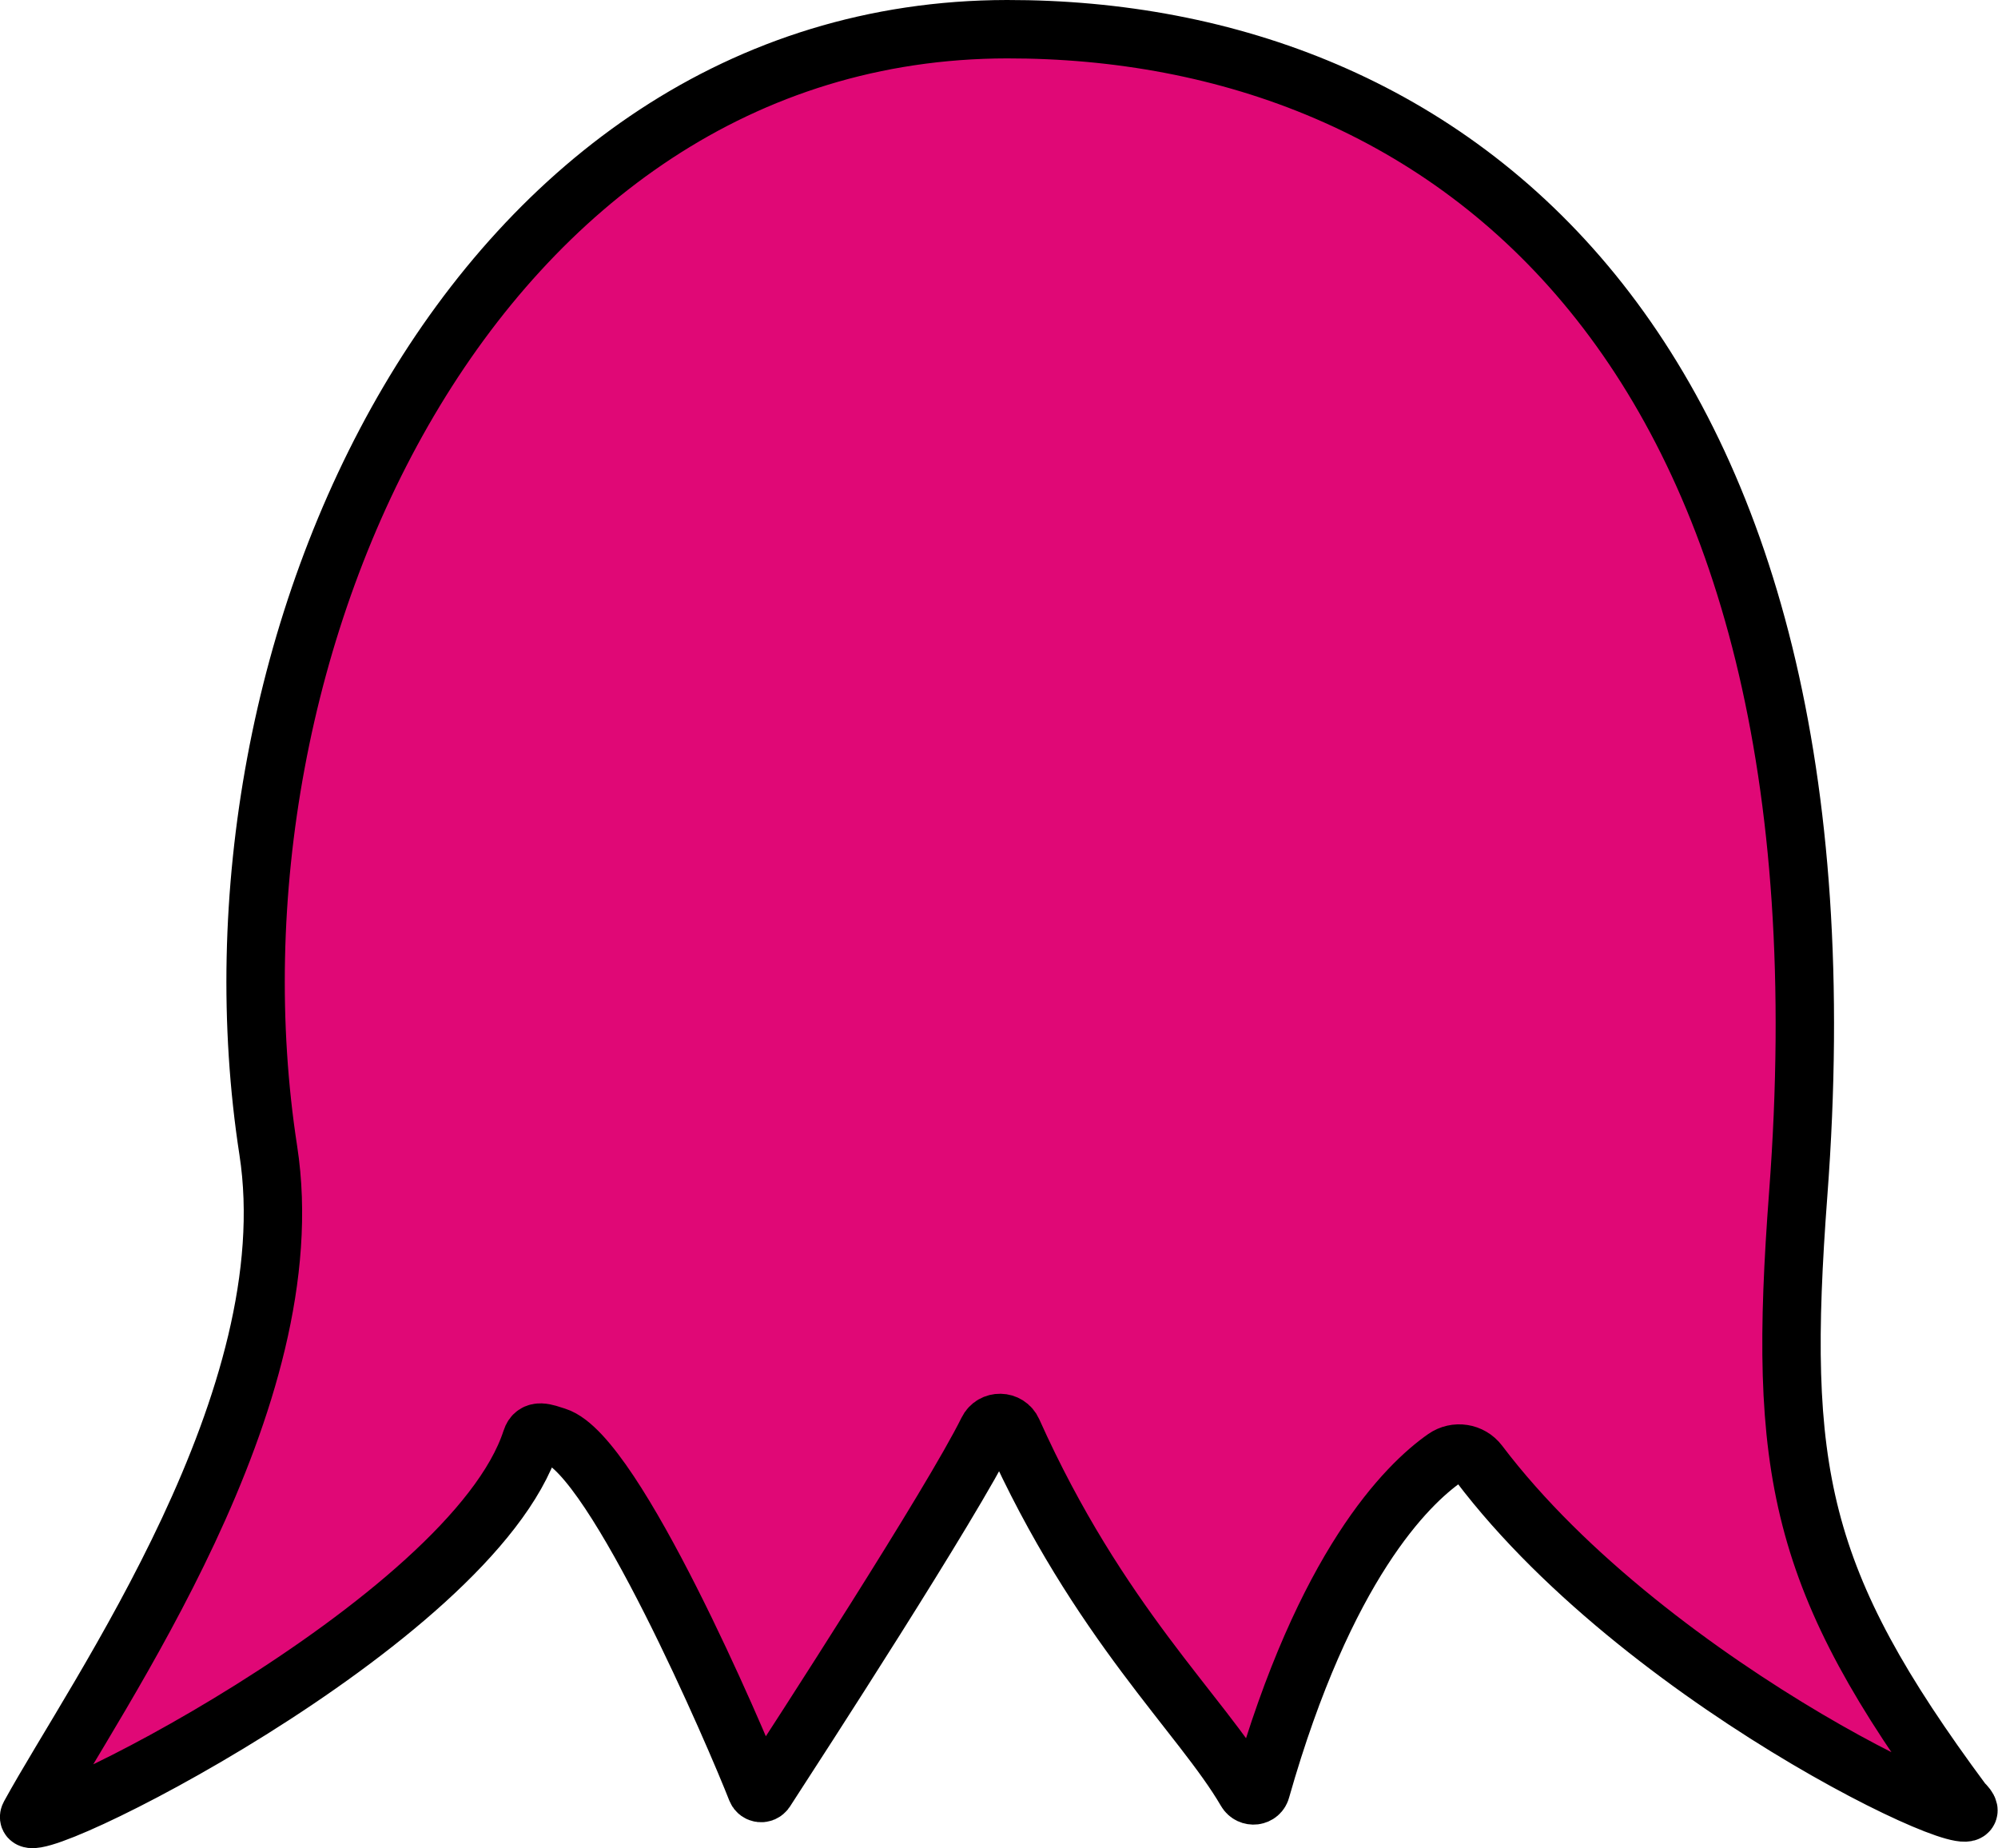 <?xml version="1.0" encoding="utf-8"?>
<!-- Generator: Adobe Illustrator 24.0.0, SVG Export Plug-In . SVG Version: 6.00 Build 0)  -->
<svg version="1.1" id="Layer_1" xmlns="http://www.w3.org/2000/svg" xmlns:xlink="http://www.w3.org/1999/xlink" x="0px" y="0px"
	 viewBox="0 0 787.1 727.9" style="enable-background:new 0 0 787.1 727.9;" xml:space="preserve">
<style type="text/css">
	.st0{fill:#E00876;stroke:#000000;stroke-width:23;stroke-miterlimit:10;}
</style>
<g>
	<path class="st0" d="M490.9,705.5c-17.5-30.1-58.1-66.2-92-141.8c-1.9-4.2-7.8-4.3-9.8-0.2c-14.2,28.8-74.7,122-87.6,141.9
		c-0.9,1.3-2.9,1.1-3.5-0.4c-8-20.5-55.8-131.9-78.9-139.2c-4.4-1.4-8.4-3.1-9.8,1.3C185.9,639.4,4,729.1,11.7,715
		c26.3-48,109.1-163.8,94-261.8c-30.7-198.7,81.3-441.4,291-441.7c174.3-0.2,337,124.3,311.7,458.8c-8.2,109.1-0.2,151.9,64.8,239.6
		c22,21.1-122.2-43.1-190.6-133.5c-3.2-4.2-9.1-5.1-13.4-2.1c-15,10.5-47.3,42.3-72.4,130.5C496.2,707.6,492.4,708.1,490.9,705.5z"
		/>
</g>
</svg>

